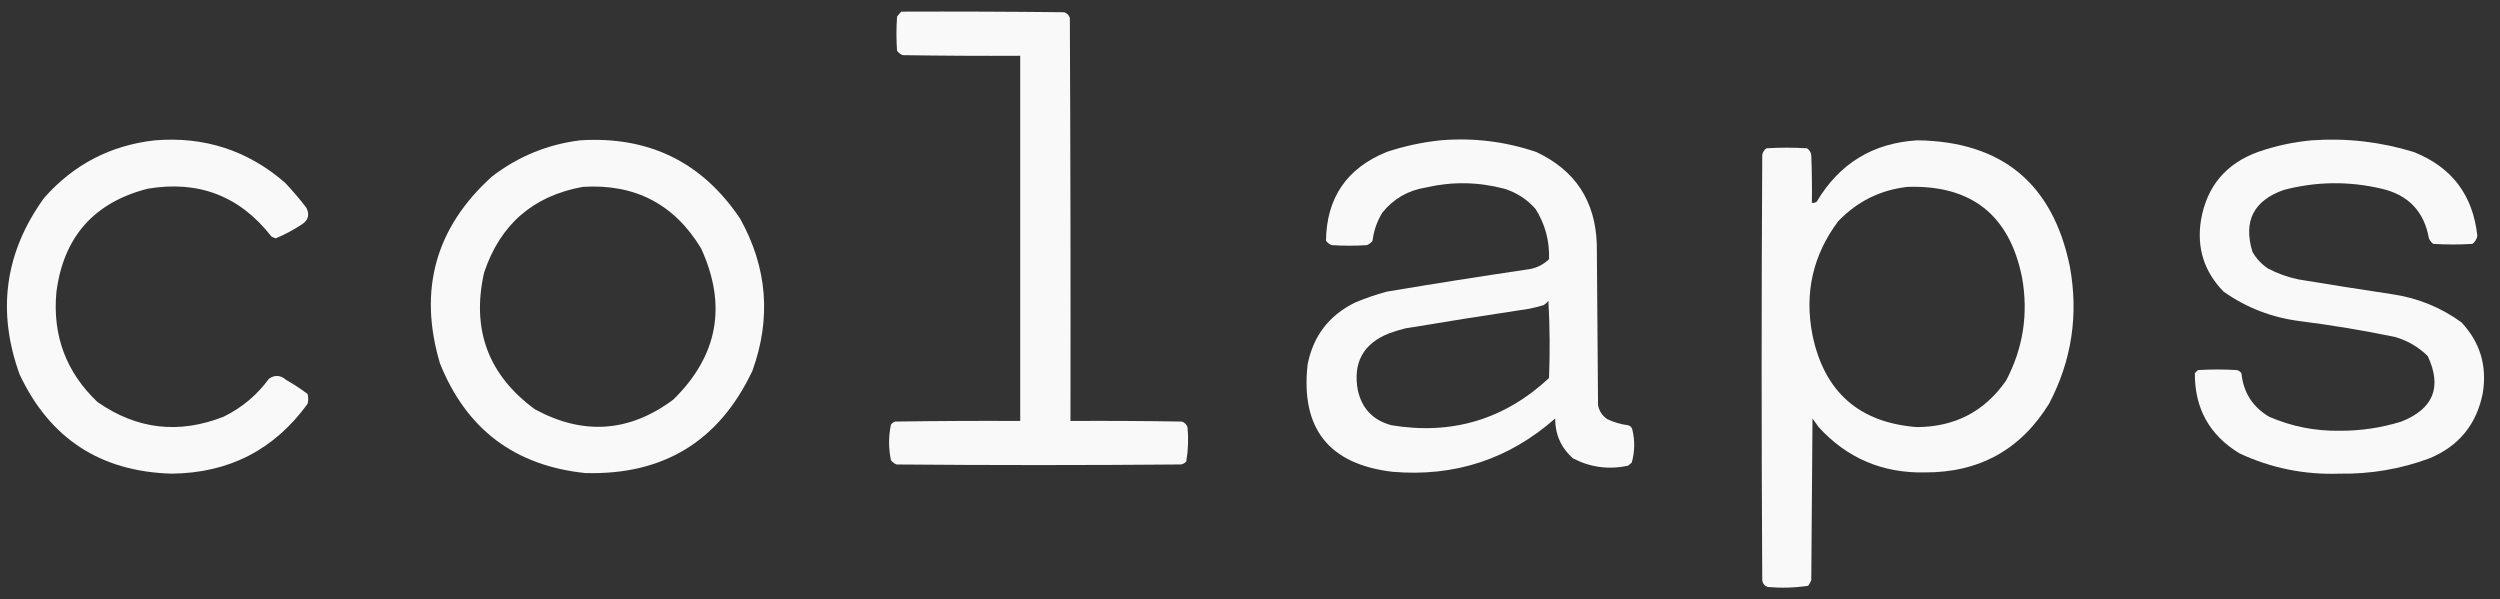 <?xml version="1.0" encoding="UTF-8"?>
<!DOCTYPE svg PUBLIC "-//W3C//DTD SVG 1.1//EN" "http://www.w3.org/Graphics/SVG/1.1/DTD/svg11.dtd">
<svg xmlns="http://www.w3.org/2000/svg" version="1.1" width="2040px" height="489px" style="shape-rendering:geometricPrecision; text-rendering:geometricPrecision; image-rendering:optimizeQuality; fill-rule:evenodd; clip-rule:evenodd" xmlns:xlink="http://www.w3.org/1999/xlink">
<rect width="100%" height="100%" fill="#333333" stroke="none"/>
<g><path style="opacity:0.972" fill="#fefffe" d="M 735.5,9.5 C 779.835,9.333 824.168,9.5 868.5,10C 870.667,10.833 872.167,12.333 873,14.5C 873.5,124.166 873.667,233.833 873.5,343.5C 903.835,343.333 934.168,343.5 964.5,344C 966.667,344.833 968.167,346.333 969,348.5C 969.917,357.909 969.584,367.242 968,376.5C 966.829,377.893 965.329,378.727 963.5,379C 886.167,379.667 808.833,379.667 731.5,379C 729.714,378.215 728.214,377.049 727,375.5C 725,365.833 725,356.167 727,346.5C 727.903,345.299 729.069,344.465 730.5,344C 764.498,343.5 798.498,343.333 832.5,343.5C 832.5,244.167 832.5,144.833 832.5,45.5C 800.498,45.667 768.498,45.5 736.5,45C 734.714,44.215 733.214,43.049 732,41.5C 731.333,32.167 731.333,22.833 732,13.5C 733.102,12.051 734.269,10.718 735.5,9.5 Z"/></g>
<g><path style="opacity:0.971" fill="#fefffe" d="M 126.5,114.5 C 166.832,111.237 202.165,122.737 232.5,149C 238.679,155.514 244.512,162.347 250,169.5C 252.778,175.089 251.612,179.589 246.5,183C 239.683,187.492 232.517,191.325 225,194.5C 223.775,194.138 222.609,193.638 221.5,193C 195.731,159.96 162.065,146.96 120.5,154C 76.625,165.217 51.792,193.384 46,238.5C 42.79,273.888 53.957,303.722 79.5,328C 111.584,350.438 145.918,354.438 182.5,340C 197.398,332.719 209.732,322.386 219.5,309C 224.278,305.741 228.944,306.074 233.5,310C 239.59,313.46 245.423,317.294 251,321.5C 251.667,324.167 251.667,326.833 251,329.5C 223.755,367.055 186.755,386.055 140,386.5C 81.902,384.806 40.569,357.806 16,305.5C -2.701,253.785 3.966,205.785 36,161.5C 60.088,134.189 90.255,118.522 126.5,114.5 Z"/></g>
<g><path style="opacity:0.972" fill="#fefffe" d="M 473.5,114.5 C 529.529,110.973 573.029,132.306 604,178.5C 626.128,218.272 629.461,259.605 614,302.5C 586.873,359.996 541.373,387.829 477.5,386C 419.987,379.996 380.487,350.162 359,296.5C 341.207,236.479 355.374,185.646 401.5,144C 422.863,127.605 446.863,117.771 473.5,114.5 Z M 475.5,152.5 C 517.904,149.783 550.071,166.45 572,202.5C 593.425,249.036 585.925,290.203 549.5,326C 513.651,352.757 475.984,355.424 436.5,334C 398.416,306.103 384.583,268.936 395,222.5C 408.137,183.183 434.971,159.85 475.5,152.5 Z"/></g>
<g><path style="opacity:0.971" fill="#fefffe" d="M 1175.5,114.5 C 1202.19,112.253 1228.19,115.42 1253.5,124C 1285.37,138.855 1301.87,164.021 1303,199.5C 1303.33,243.167 1303.67,286.833 1304,330.5C 1304.89,335.388 1307.39,339.221 1311.5,342C 1316.89,344.581 1322.56,346.247 1328.5,347C 1330.33,347.5 1331.5,348.667 1332,350.5C 1334.16,359.574 1334,368.574 1331.5,377.5C 1330.5,378.333 1329.5,379.167 1328.5,380C 1312.76,383.395 1297.76,381.395 1283.5,374C 1273.85,365.409 1269.02,354.575 1269,341.5C 1231.26,374.746 1187.09,389.246 1136.5,385C 1084.41,378.904 1061.25,349.737 1067,297.5C 1071.54,274.3 1084.37,257.466 1105.5,247C 1113.96,243.401 1122.63,240.401 1131.5,238C 1169.44,231.627 1207.44,225.627 1245.5,220C 1252.69,219.275 1258.86,216.442 1264,211.5C 1264.54,196.669 1260.88,183.002 1253,170.5C 1246.05,162.608 1237.55,157.108 1227.5,154C 1206.25,148.379 1184.92,148.045 1163.5,153C 1148.95,155.353 1137.11,162.186 1128,173.5C 1123.65,180.538 1120.99,188.205 1120,196.5C 1118.79,198.049 1117.29,199.215 1115.5,200C 1105.83,200.667 1096.17,200.667 1086.5,200C 1084.71,199.215 1083.21,198.049 1082,196.5C 1082.46,161.408 1098.96,137.241 1131.5,124C 1145.96,119.211 1160.62,116.044 1175.5,114.5 Z M 1263.5,245.5 C 1264.66,266.329 1264.83,287.329 1264,308.5C 1227.63,342.308 1184.8,355.141 1135.5,347C 1120.56,343.056 1111.39,333.556 1108,318.5C 1103.86,295.933 1112.36,280.433 1133.5,272C 1137.77,270.465 1142.11,269.131 1146.5,268C 1180.12,262.388 1213.78,257.055 1247.5,252C 1251.55,251.206 1255.55,250.206 1259.5,249C 1261.09,248.051 1262.43,246.885 1263.5,245.5 Z"/></g>
<g><path style="opacity:0.971" fill="#fefffe" d="M 1564.5,114.5 C 1633.62,115.459 1675.12,149.793 1689,217.5C 1696.22,256.865 1690.55,294.198 1672,329.5C 1648.79,367.028 1614.96,385.695 1570.5,385.5C 1535.98,386.147 1507.14,373.814 1484,348.5C 1482.33,346.167 1480.67,343.833 1479,341.5C 1478.67,385.5 1478.33,429.5 1478,473.5C 1477.29,475.081 1476.46,476.581 1475.5,478C 1464.6,479.62 1453.6,479.954 1442.5,479C 1439.9,478.065 1438.4,476.232 1438,473.5C 1437.33,357.833 1437.33,242.167 1438,126.5C 1438.35,124.152 1439.51,122.319 1441.5,121C 1452.5,120.333 1463.5,120.333 1474.5,121C 1476.49,122.319 1477.65,124.152 1478,126.5C 1478.5,139.496 1478.67,152.496 1478.5,165.5C 1479.98,165.762 1481.31,165.429 1482.5,164.5C 1500.97,133.38 1528.3,116.713 1564.5,114.5 Z M 1556.5,152.5 C 1608.66,150.811 1639.82,175.478 1650,226.5C 1655.26,256.008 1650.93,284.008 1637,310.5C 1619.44,335.781 1595.11,348.448 1564,348.5C 1516.99,344.828 1488.65,319.828 1479,273.5C 1472.25,239.219 1479.25,208.219 1500,180.5C 1515.51,164.33 1534.34,154.996 1556.5,152.5 Z"/></g>
<g><path style="opacity:0.971" fill="#fefffe" d="M 1886.5,114.5 C 1914.79,112.529 1942.46,115.695 1969.5,124C 2000.62,136.297 2017.95,159.13 2021.5,192.5C 2021,195.188 2019.66,197.355 2017.5,199C 2006.83,199.667 1996.17,199.667 1985.5,199C 1983.95,197.786 1982.78,196.286 1982,194.5C 1978.09,172.59 1965.26,159.09 1943.5,154C 1916.73,147.692 1890.07,148.025 1863.5,155C 1838.88,163.731 1830.38,180.565 1838,205.5C 1841.12,210.954 1845.29,215.454 1850.5,219C 1858.4,223.188 1866.73,226.188 1875.5,228C 1900.8,232.186 1926.13,236.186 1951.5,240C 1972.51,243.016 1991.51,250.683 2008.5,263C 2023.68,279.173 2029.51,298.34 2026,320.5C 2021.07,346.099 2006.57,363.932 1982.5,374C 1958.81,382.754 1934.31,386.921 1909,386.5C 1880.46,387.496 1853.3,381.996 1827.5,370C 1802.98,355.125 1790.81,333.292 1791,304.5C 1791.83,303.667 1792.67,302.833 1793.5,302C 1804.17,301.333 1814.83,301.333 1825.5,302C 1826.93,302.465 1828.1,303.299 1829,304.5C 1830.58,320.186 1838.08,332.019 1851.5,340C 1869.76,347.962 1888.93,351.796 1909,351.5C 1926.24,351.609 1943.07,349.109 1959.5,344C 1985.73,333.63 1992.89,315.796 1981,290.5C 1973.47,283.148 1964.63,277.982 1954.5,275C 1928.68,269.645 1902.68,265.311 1876.5,262C 1853.72,259.08 1833.05,251.08 1814.5,238C 1798.55,221.747 1792.39,202.247 1796,179.5C 1800.82,152.017 1816.32,133.517 1842.5,124C 1856.91,118.994 1871.57,115.827 1886.5,114.5 Z"/></g>
</svg>

